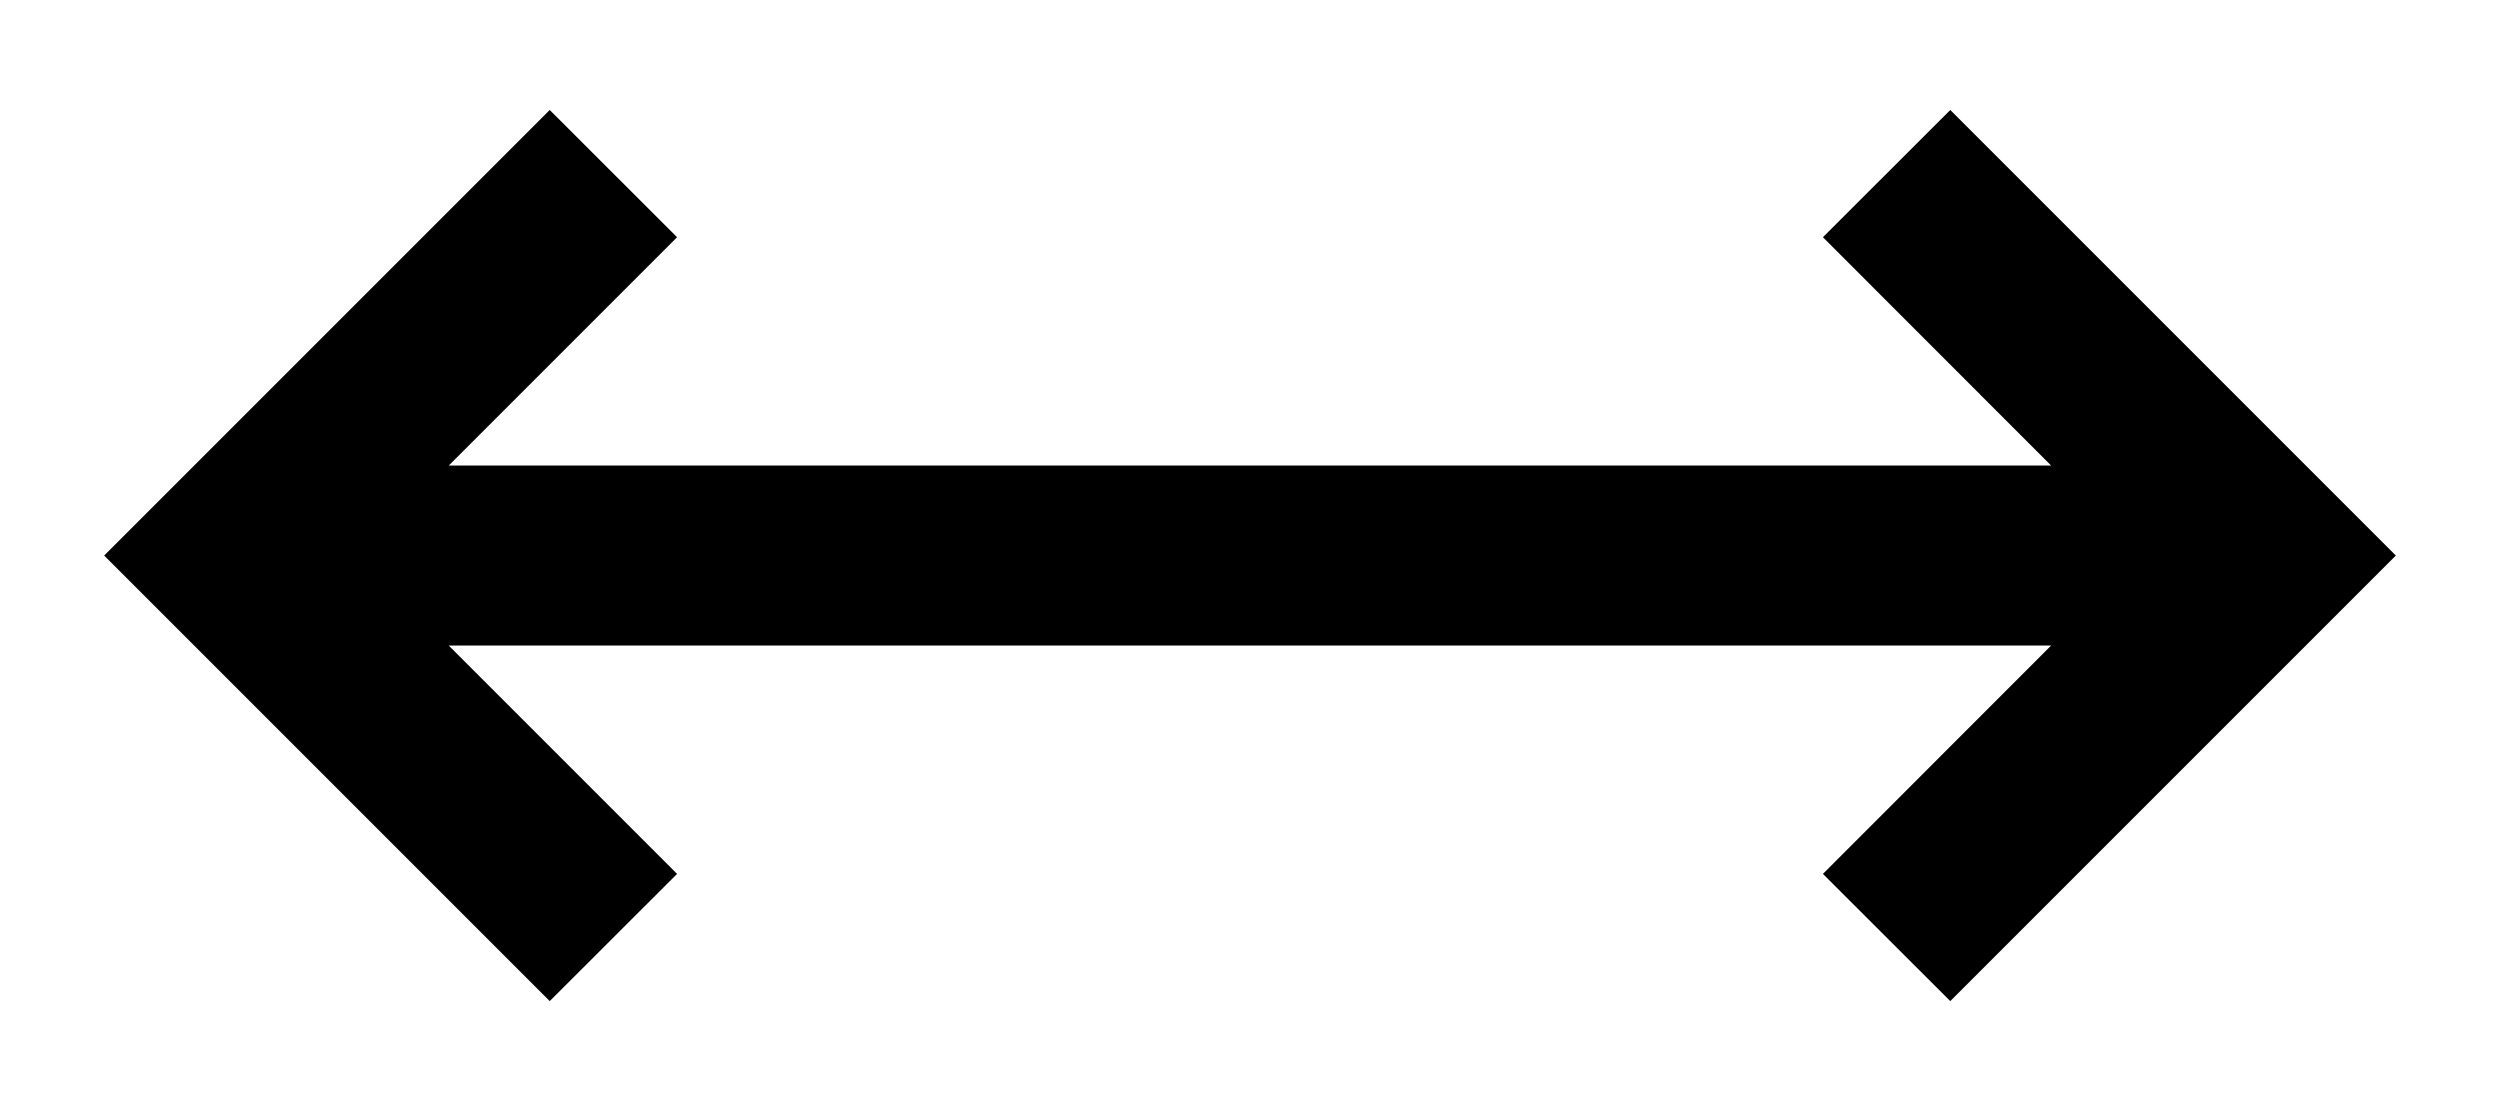<svg width="18" height="8" viewBox="0 0 18 8" fill="none" xmlns="http://www.w3.org/2000/svg">
<path fill-rule="evenodd" clip-rule="evenodd" d="M3.231 3.352L14.768 3.352L13.125 1.708L14.042 0.792L17.25 4L14.042 7.208L13.125 6.292L14.768 4.648L3.231 4.648L4.875 6.292L3.958 7.208L0.75 4L3.958 0.792L4.875 1.708L3.231 3.352Z" fill="black"/>
</svg>
